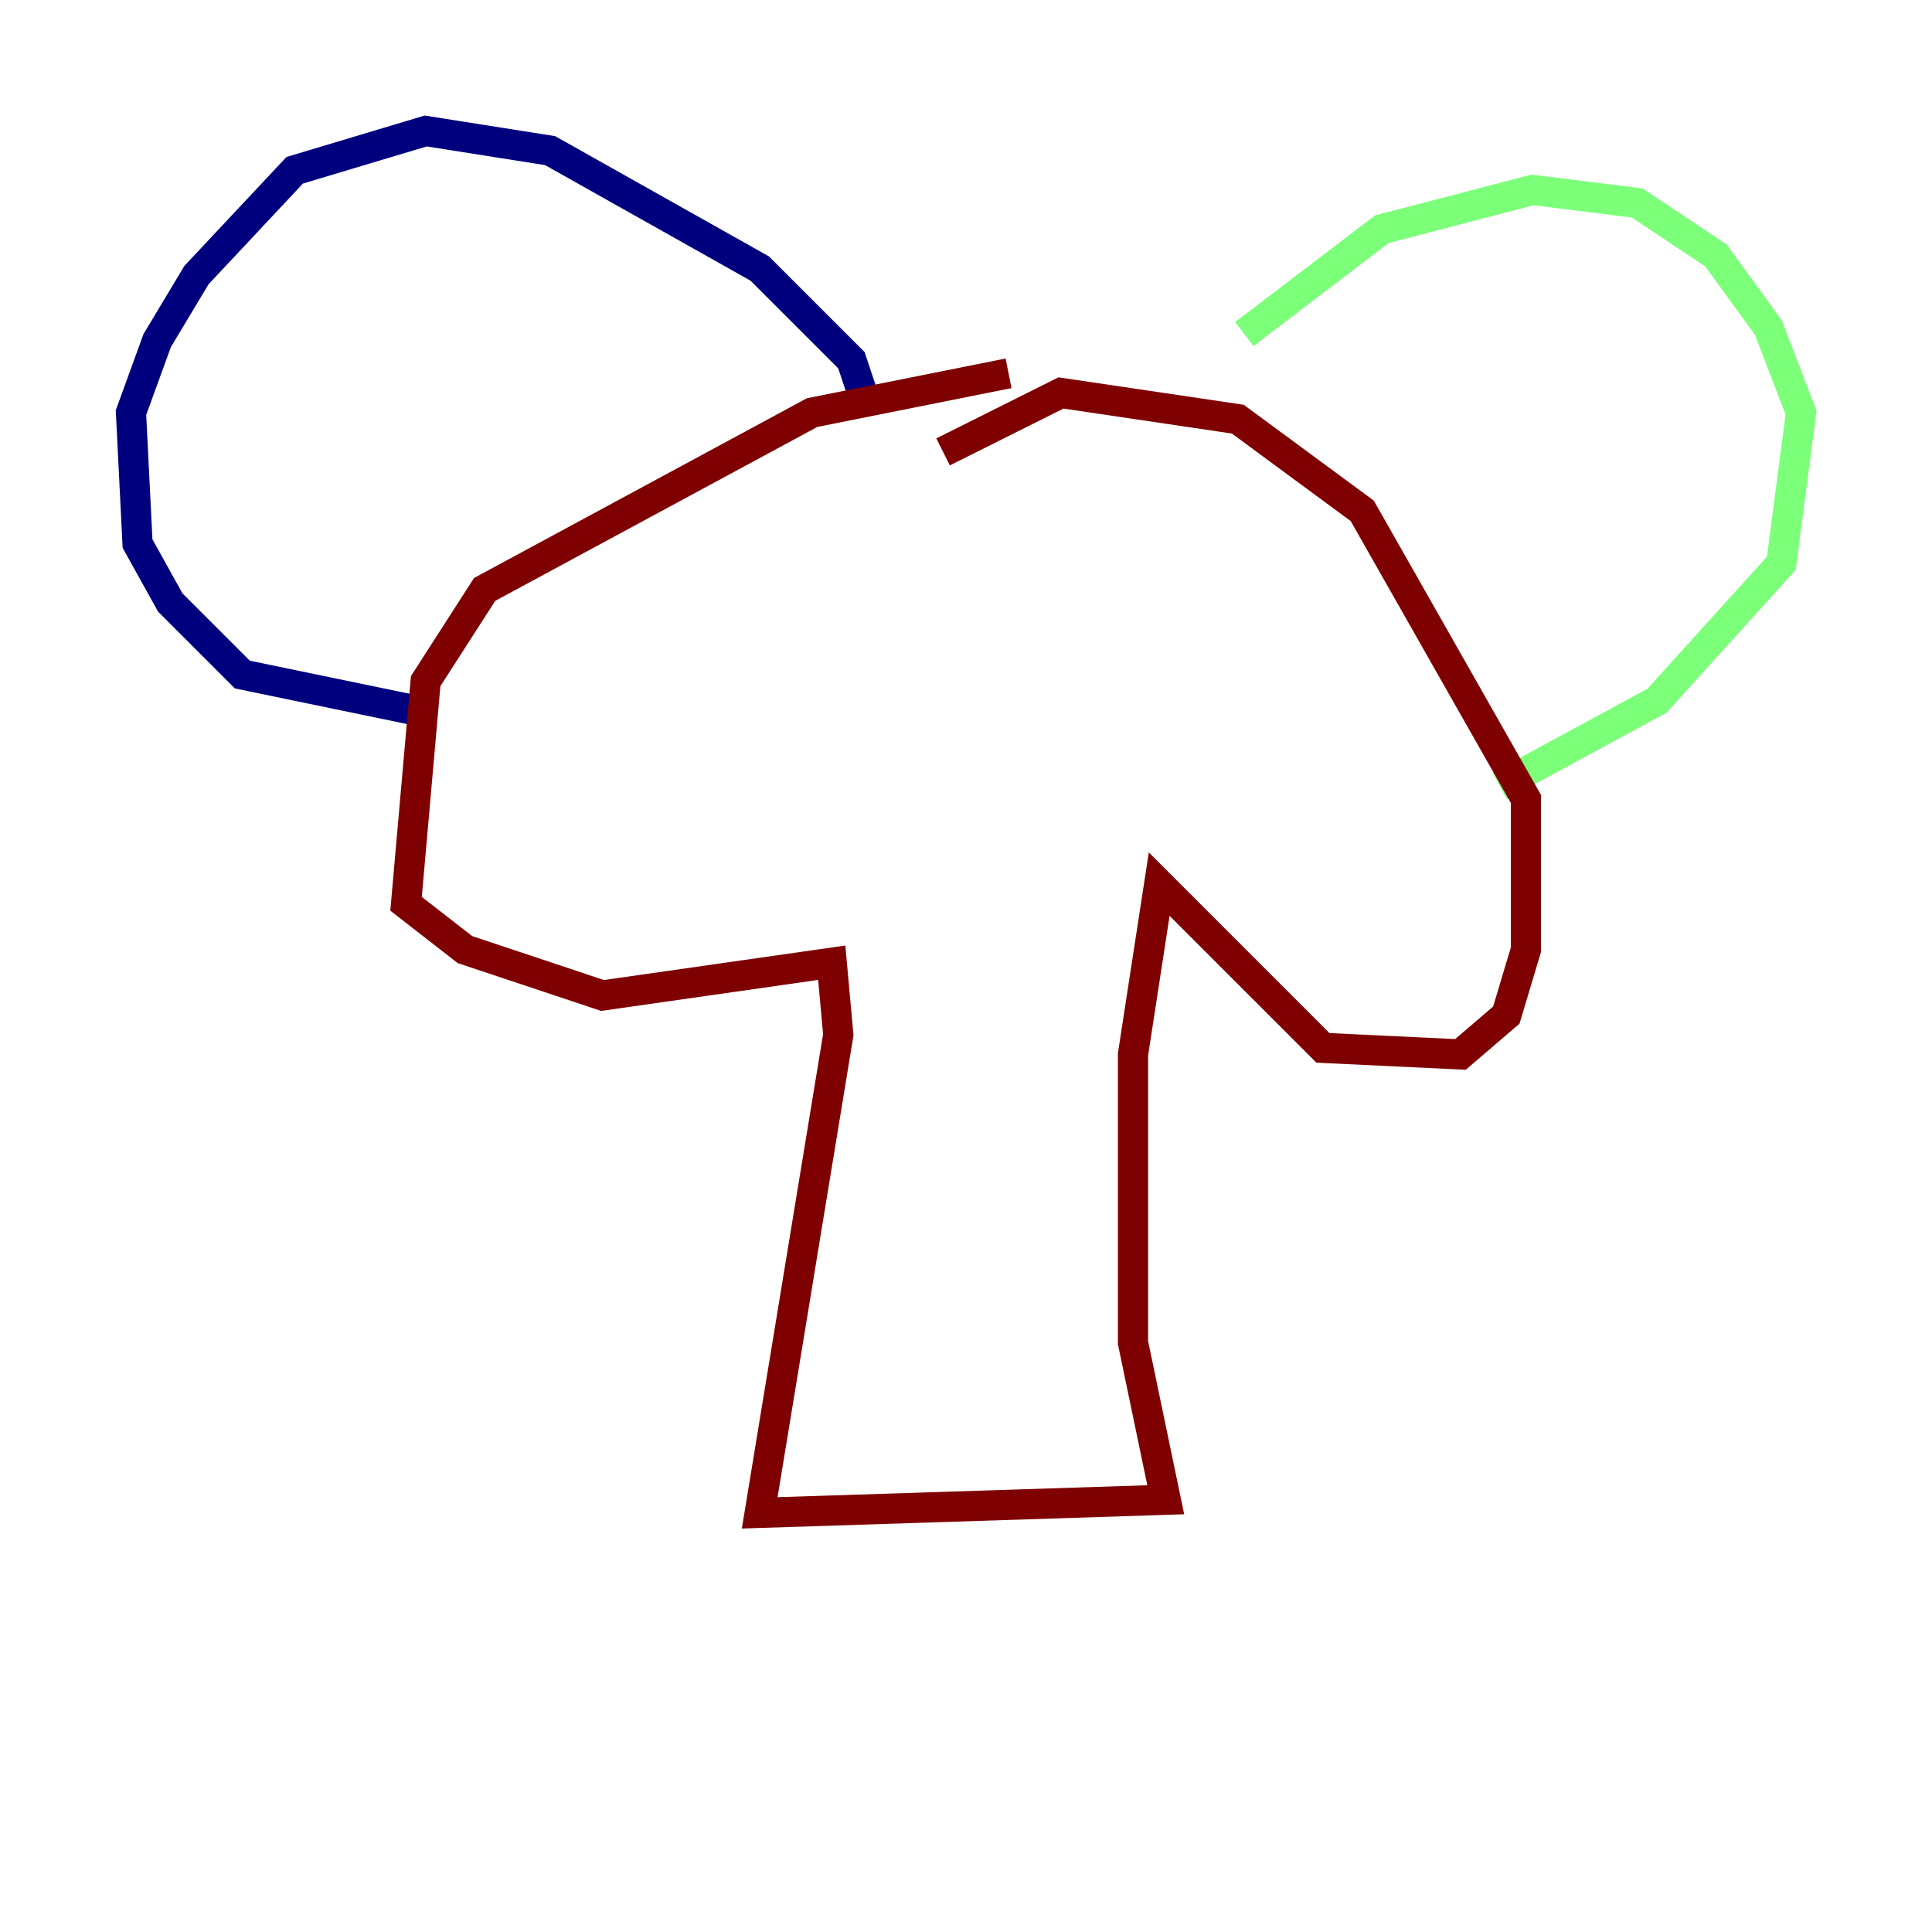<?xml version="1.0" encoding="utf-8" ?>
<svg baseProfile="tiny" height="128" version="1.2" viewBox="0,0,128,128" width="128" xmlns="http://www.w3.org/2000/svg" xmlns:ev="http://www.w3.org/2001/xml-events" xmlns:xlink="http://www.w3.org/1999/xlink"><defs /><polyline fill="none" points="57.275,26.468 56.407,23.864 50.332,17.79 36.447,9.98 28.203,8.678 19.525,11.281 13.017,18.224 10.414,22.563 8.678,27.336 9.112,36.014 11.281,39.919 16.054,44.691 28.637,47.295" stroke="#00007f" stroke-width="2" /><polyline fill="none" points="82.441,22.129 91.552,15.186 101.532,12.583 108.475,13.451 113.681,16.922 117.153,21.695 119.322,27.336 118.02,37.315 109.776,46.427 99.363,52.068" stroke="#7cff79" stroke-width="2" /><polyline fill="none" points="66.82,24.732 53.803,27.336 32.108,39.051 28.203,45.125 26.902,59.878 30.807,62.915 39.919,65.953 55.105,63.783 55.539,68.556 50.332,100.231 77.234,99.363 75.064,88.949 75.064,69.858 76.8,58.576 87.647,69.424 96.759,69.858 99.797,67.254 101.098,62.915 101.098,52.936 90.251,33.844 82.007,27.77 70.291,26.034 62.481,29.939" stroke="#7f0000" stroke-width="2" /></svg>